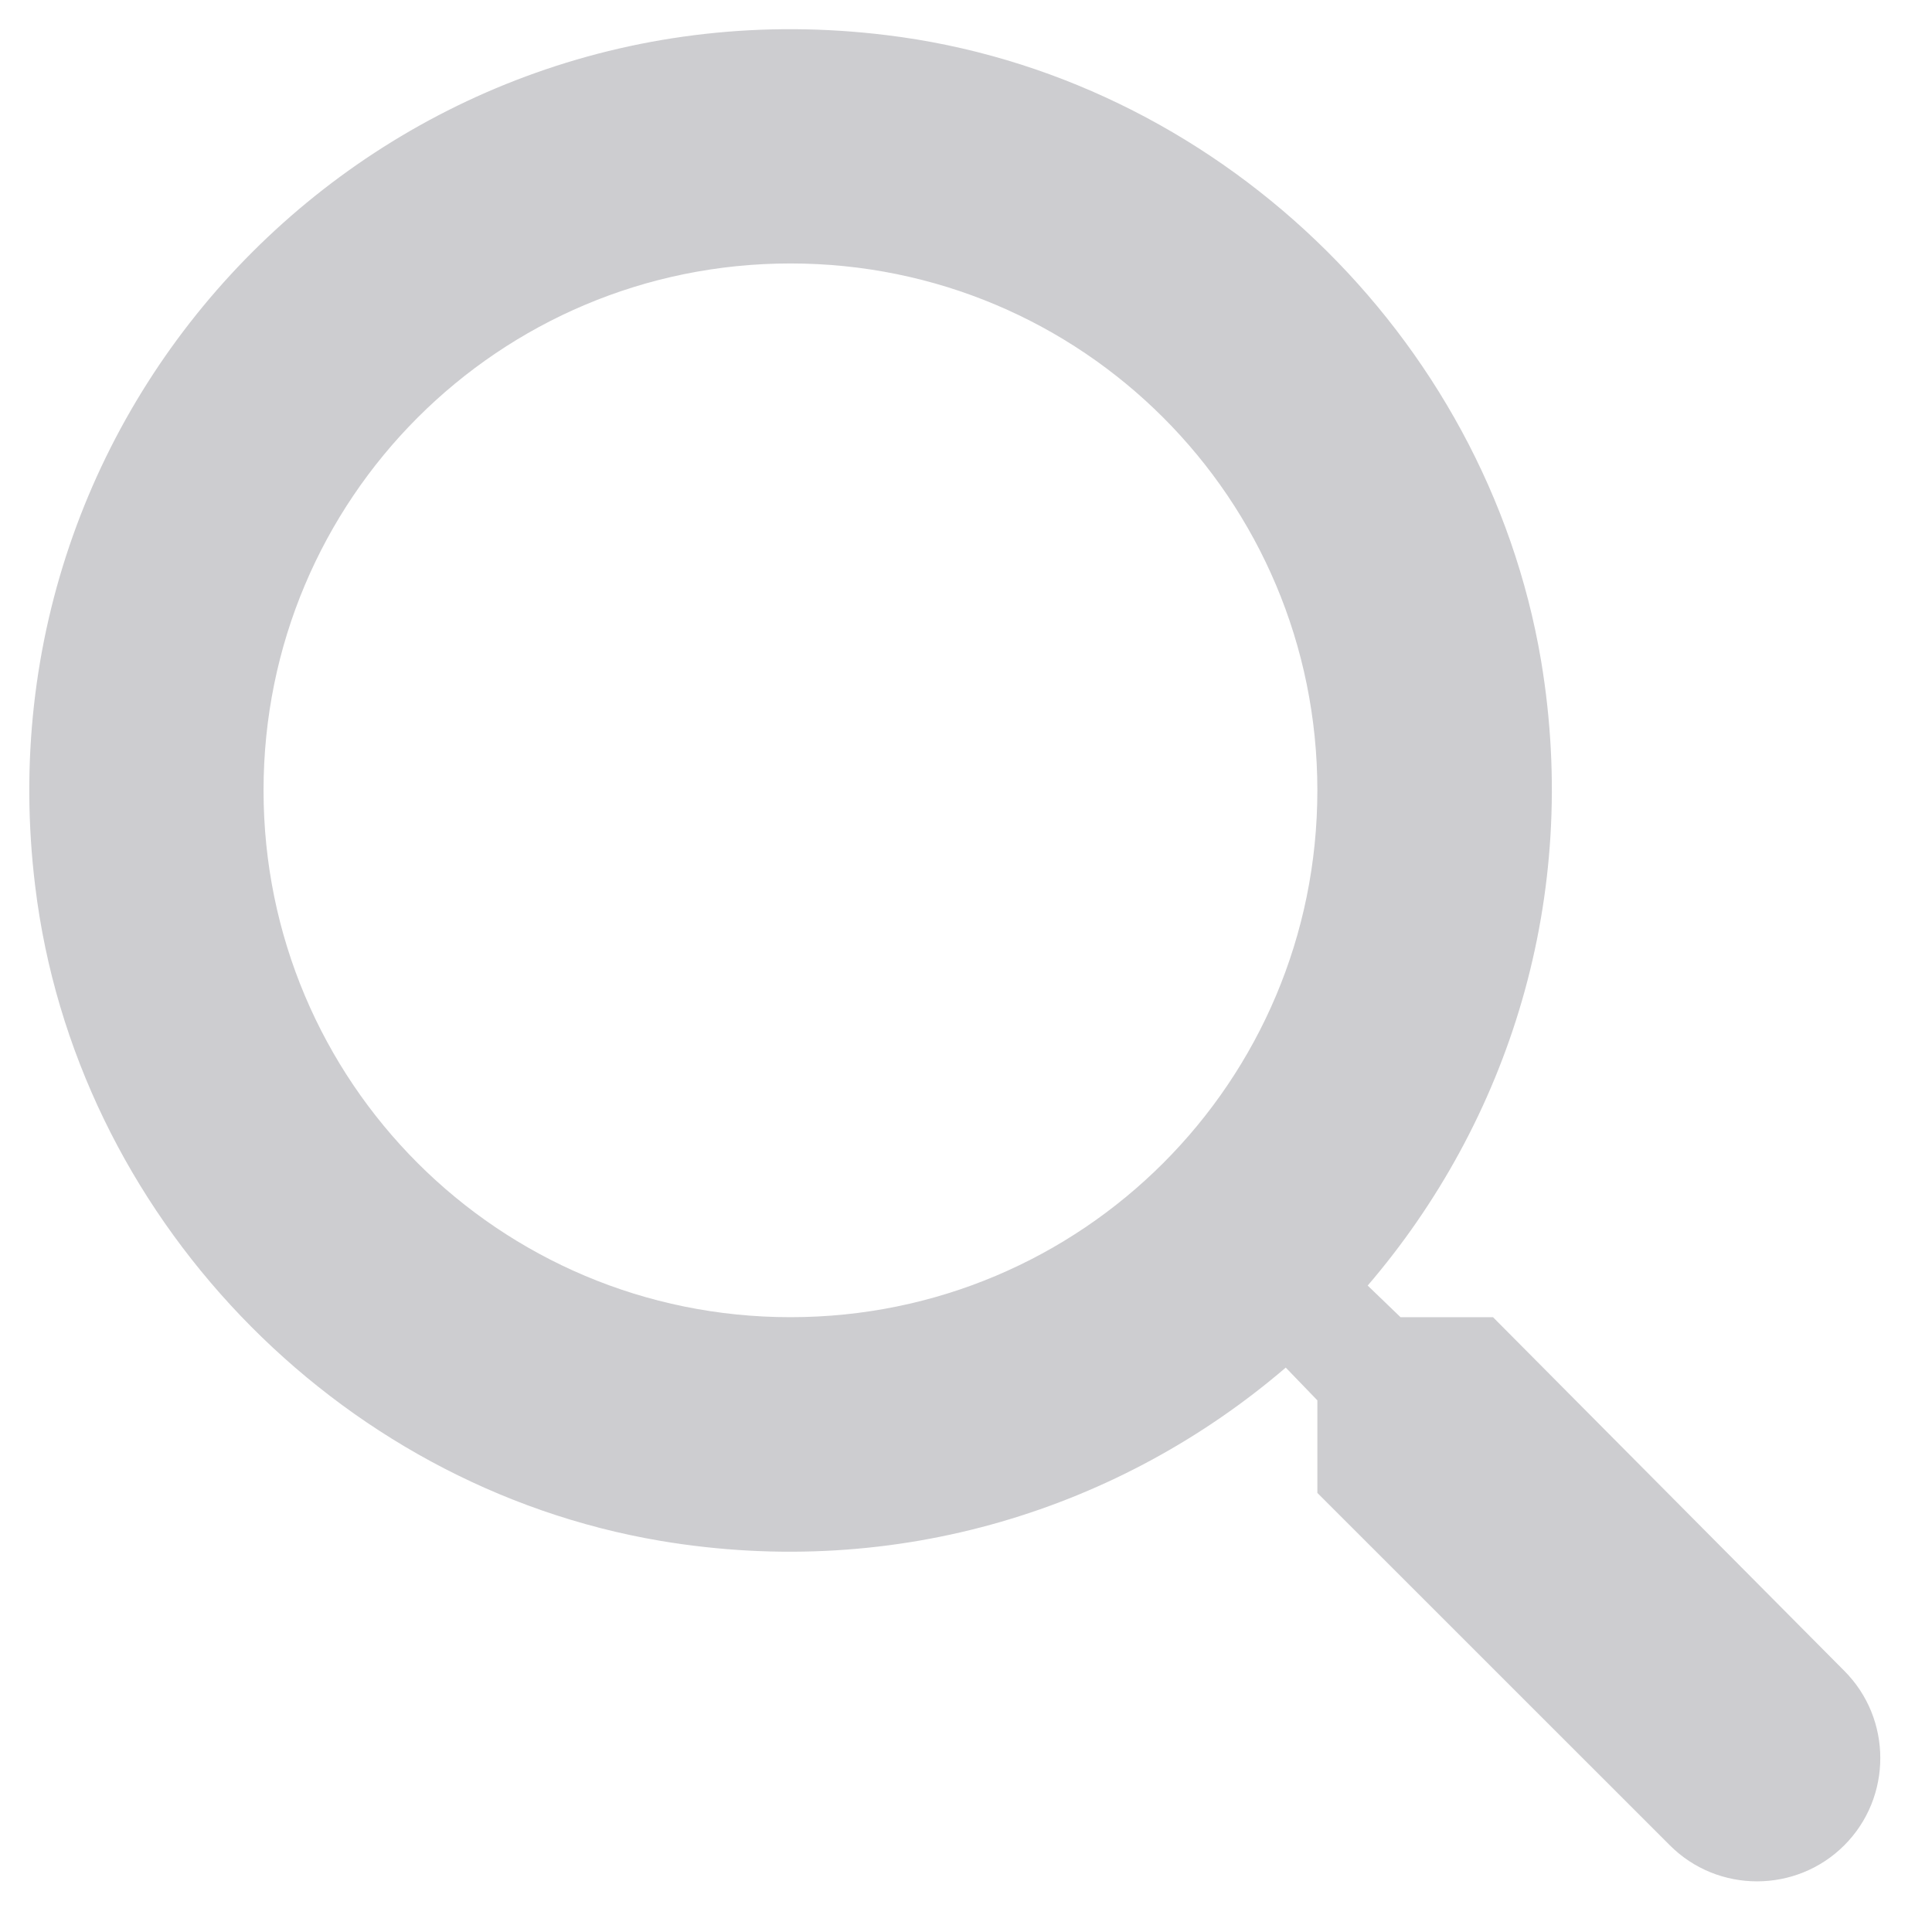 <svg width="22" height="22" viewBox="0 0 22 22" fill="none" xmlns="http://www.w3.org/2000/svg">
<path d="M17.001 14.999H15.948L15.574 14.639C17.174 12.773 18.001 10.226 17.548 7.52C16.921 3.813 13.828 0.853 10.094 0.4C4.454 -0.294 -0.292 4.453 0.401 10.093C0.854 13.826 3.814 16.919 7.521 17.546C10.228 18 12.774 17.173 14.641 15.573L15.001 15.946V17L19.015 21.013C19.561 21.56 20.454 21.56 21.001 21.013C21.548 20.466 21.548 19.573 21.001 19.026L17.001 14.999ZM9.001 14.999C5.681 14.999 3.001 12.319 3.001 9C3.001 5.68 5.681 3 9.001 3C12.321 3 15.001 5.68 15.001 9C15.001 12.319 12.321 14.999 9.001 14.999Z" fill="#CDCDD0"/>
</svg>
